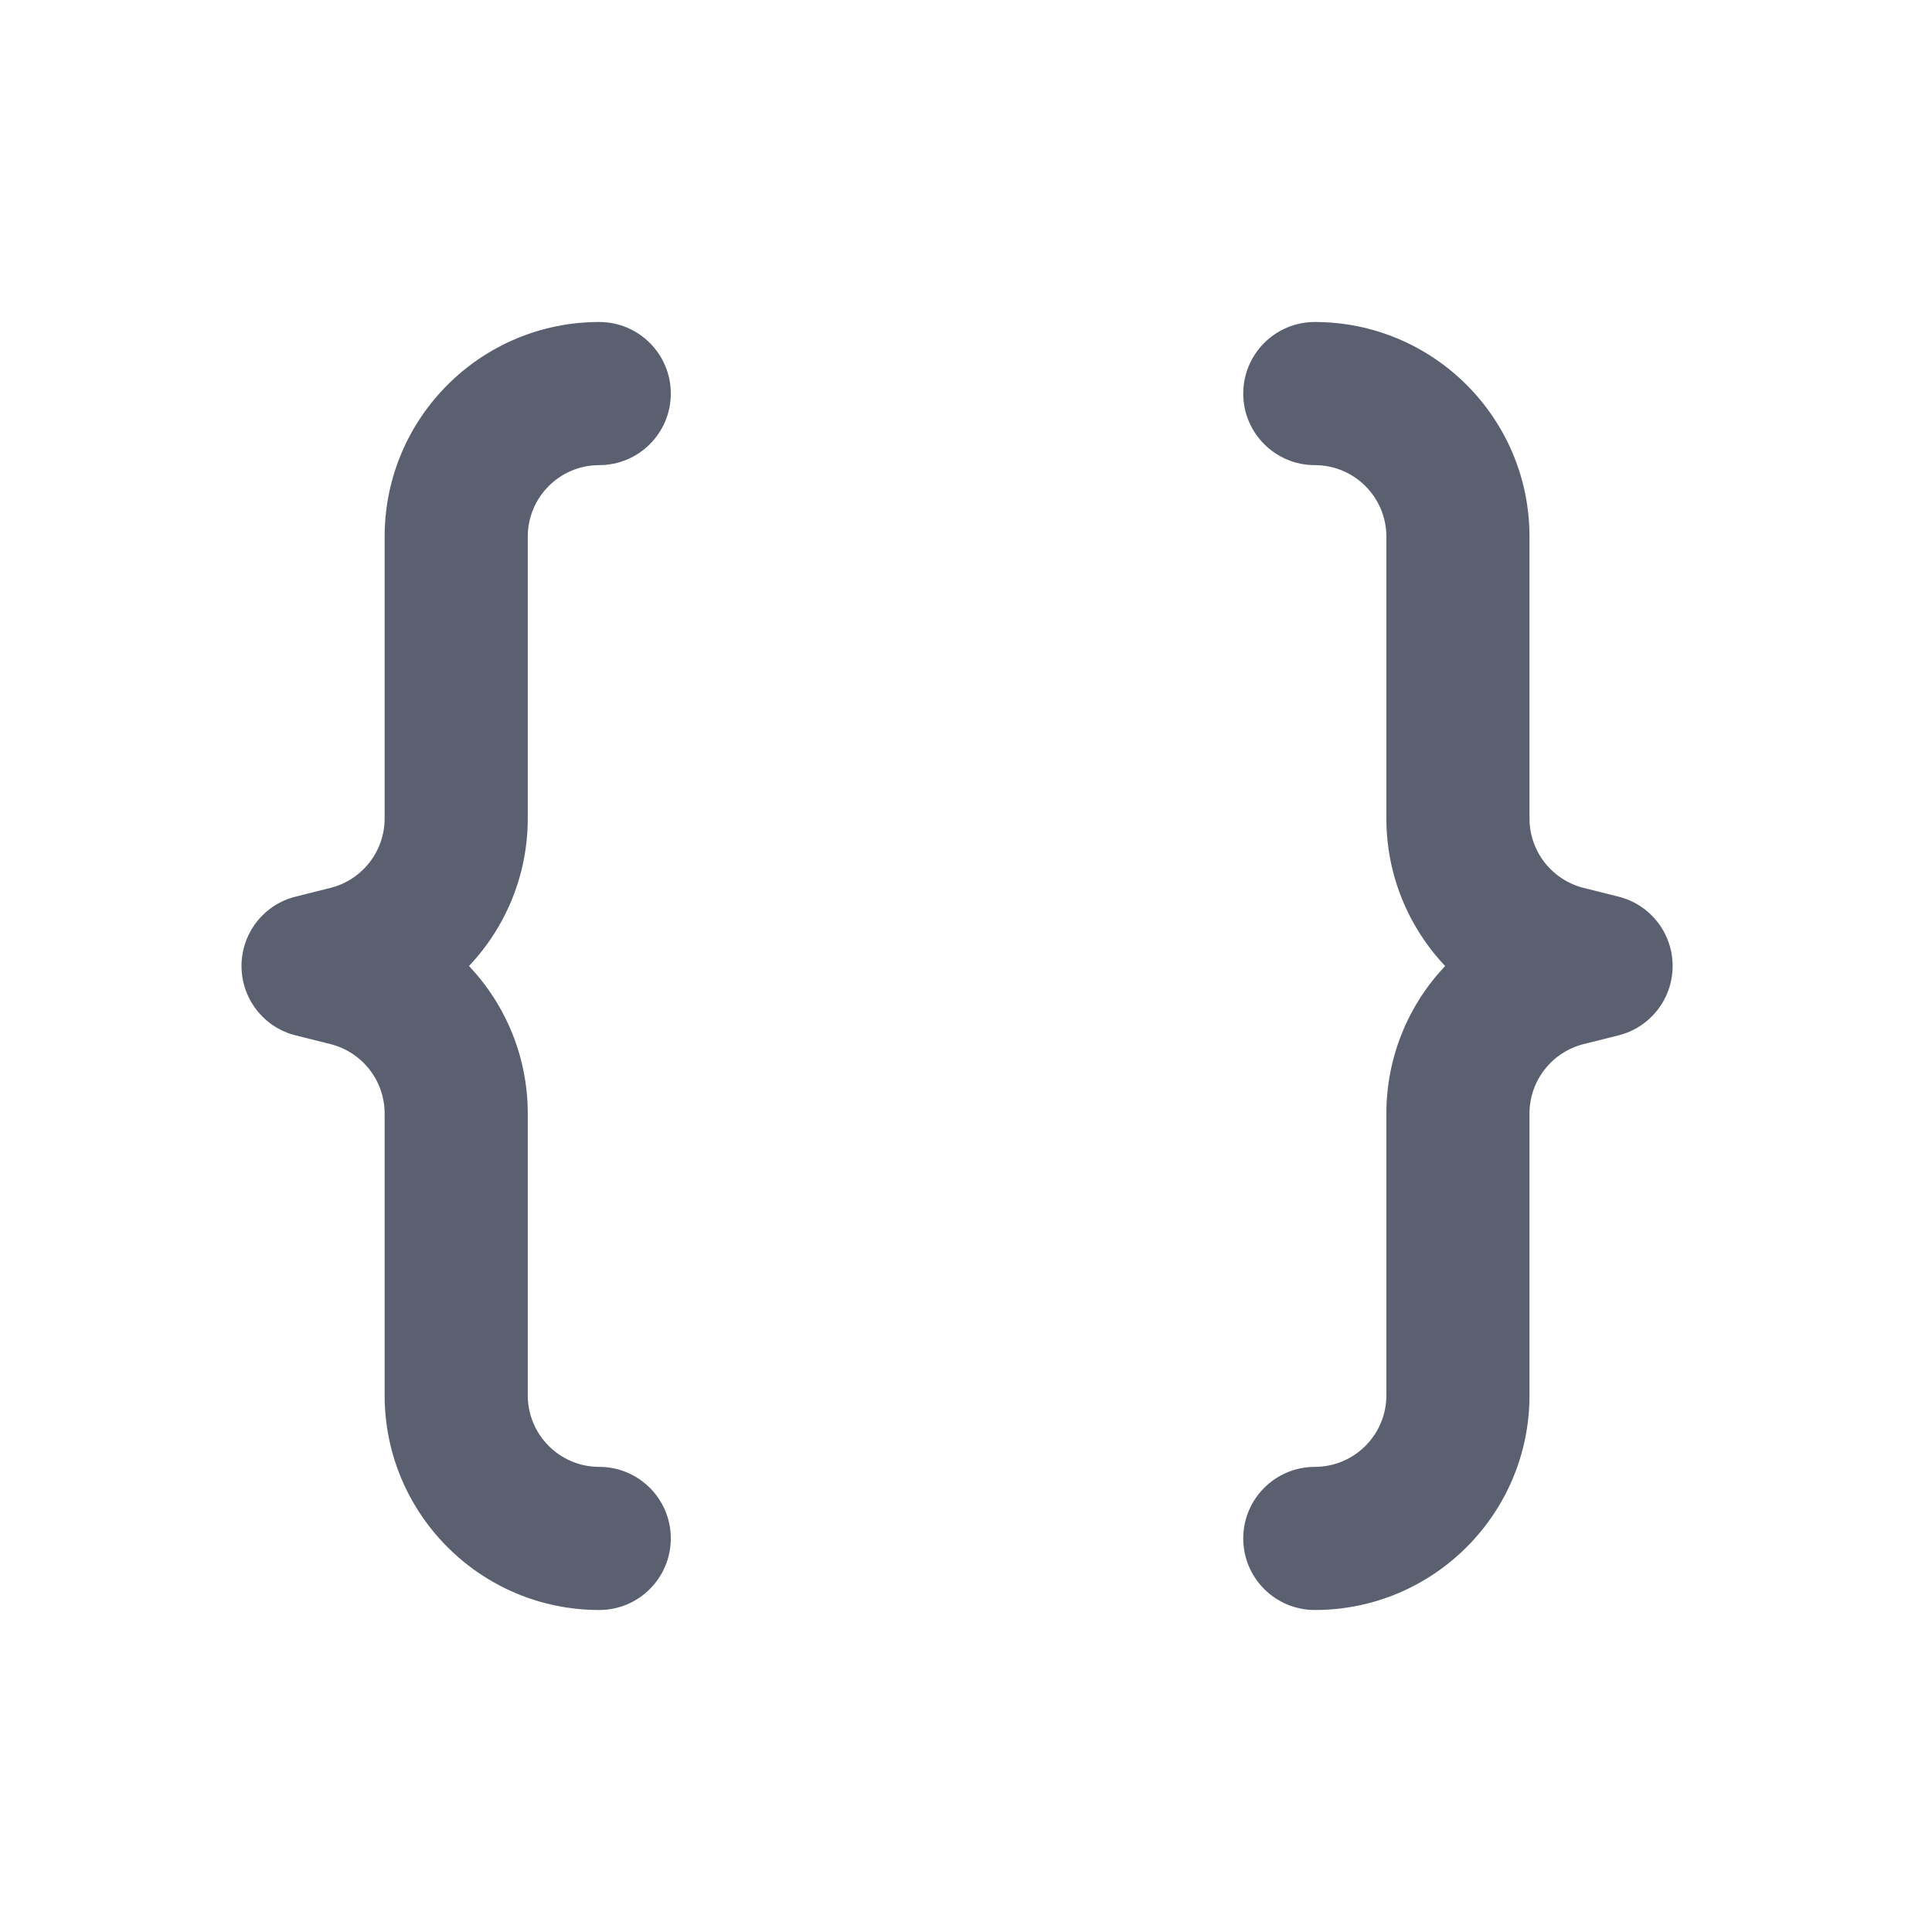 <svg width="24" height="24" viewBox="0 0 24 24" fill="none" xmlns="http://www.w3.org/2000/svg">
<path d="M4.778 6.667C4.778 5.194 5.972 4 7.444 4C7.935 4 8.333 4.398 8.333 4.889C8.333 5.38 7.935 5.778 7.444 5.778C6.954 5.778 6.556 6.176 6.556 6.667V10.168C6.556 10.868 6.283 11.517 5.826 12C6.283 12.483 6.556 13.132 6.556 13.832V17.333C6.556 17.824 6.954 18.222 7.444 18.222C7.935 18.222 8.333 18.62 8.333 19.111C8.333 19.602 7.935 20 7.444 20C5.972 20 4.778 18.806 4.778 17.333V13.832C4.778 13.425 4.5 13.069 4.104 12.97L3.673 12.862C3.278 12.764 3 12.408 3 12C3 11.592 3.278 11.236 3.673 11.138L4.104 11.03C4.5 10.931 4.778 10.575 4.778 10.168V6.667ZM19 6.667C19 5.194 17.806 4 16.333 4C15.842 4 15.444 4.398 15.444 4.889C15.444 5.38 15.842 5.778 16.333 5.778C16.824 5.778 17.222 6.176 17.222 6.667V10.168C17.222 10.868 17.495 11.517 17.952 12C17.495 12.483 17.222 13.132 17.222 13.832V17.333C17.222 17.824 16.824 18.222 16.333 18.222C15.842 18.222 15.444 18.62 15.444 19.111C15.444 19.602 15.842 20 16.333 20C17.806 20 19 18.806 19 17.333V13.832C19 13.425 19.278 13.069 19.673 12.97L20.104 12.862C20.5 12.764 20.778 12.408 20.778 12C20.778 11.592 20.5 11.236 20.104 11.138L19.673 11.03C19.278 10.931 19 10.575 19 10.168V6.667Z" fill="#5B6071"/>
</svg>

